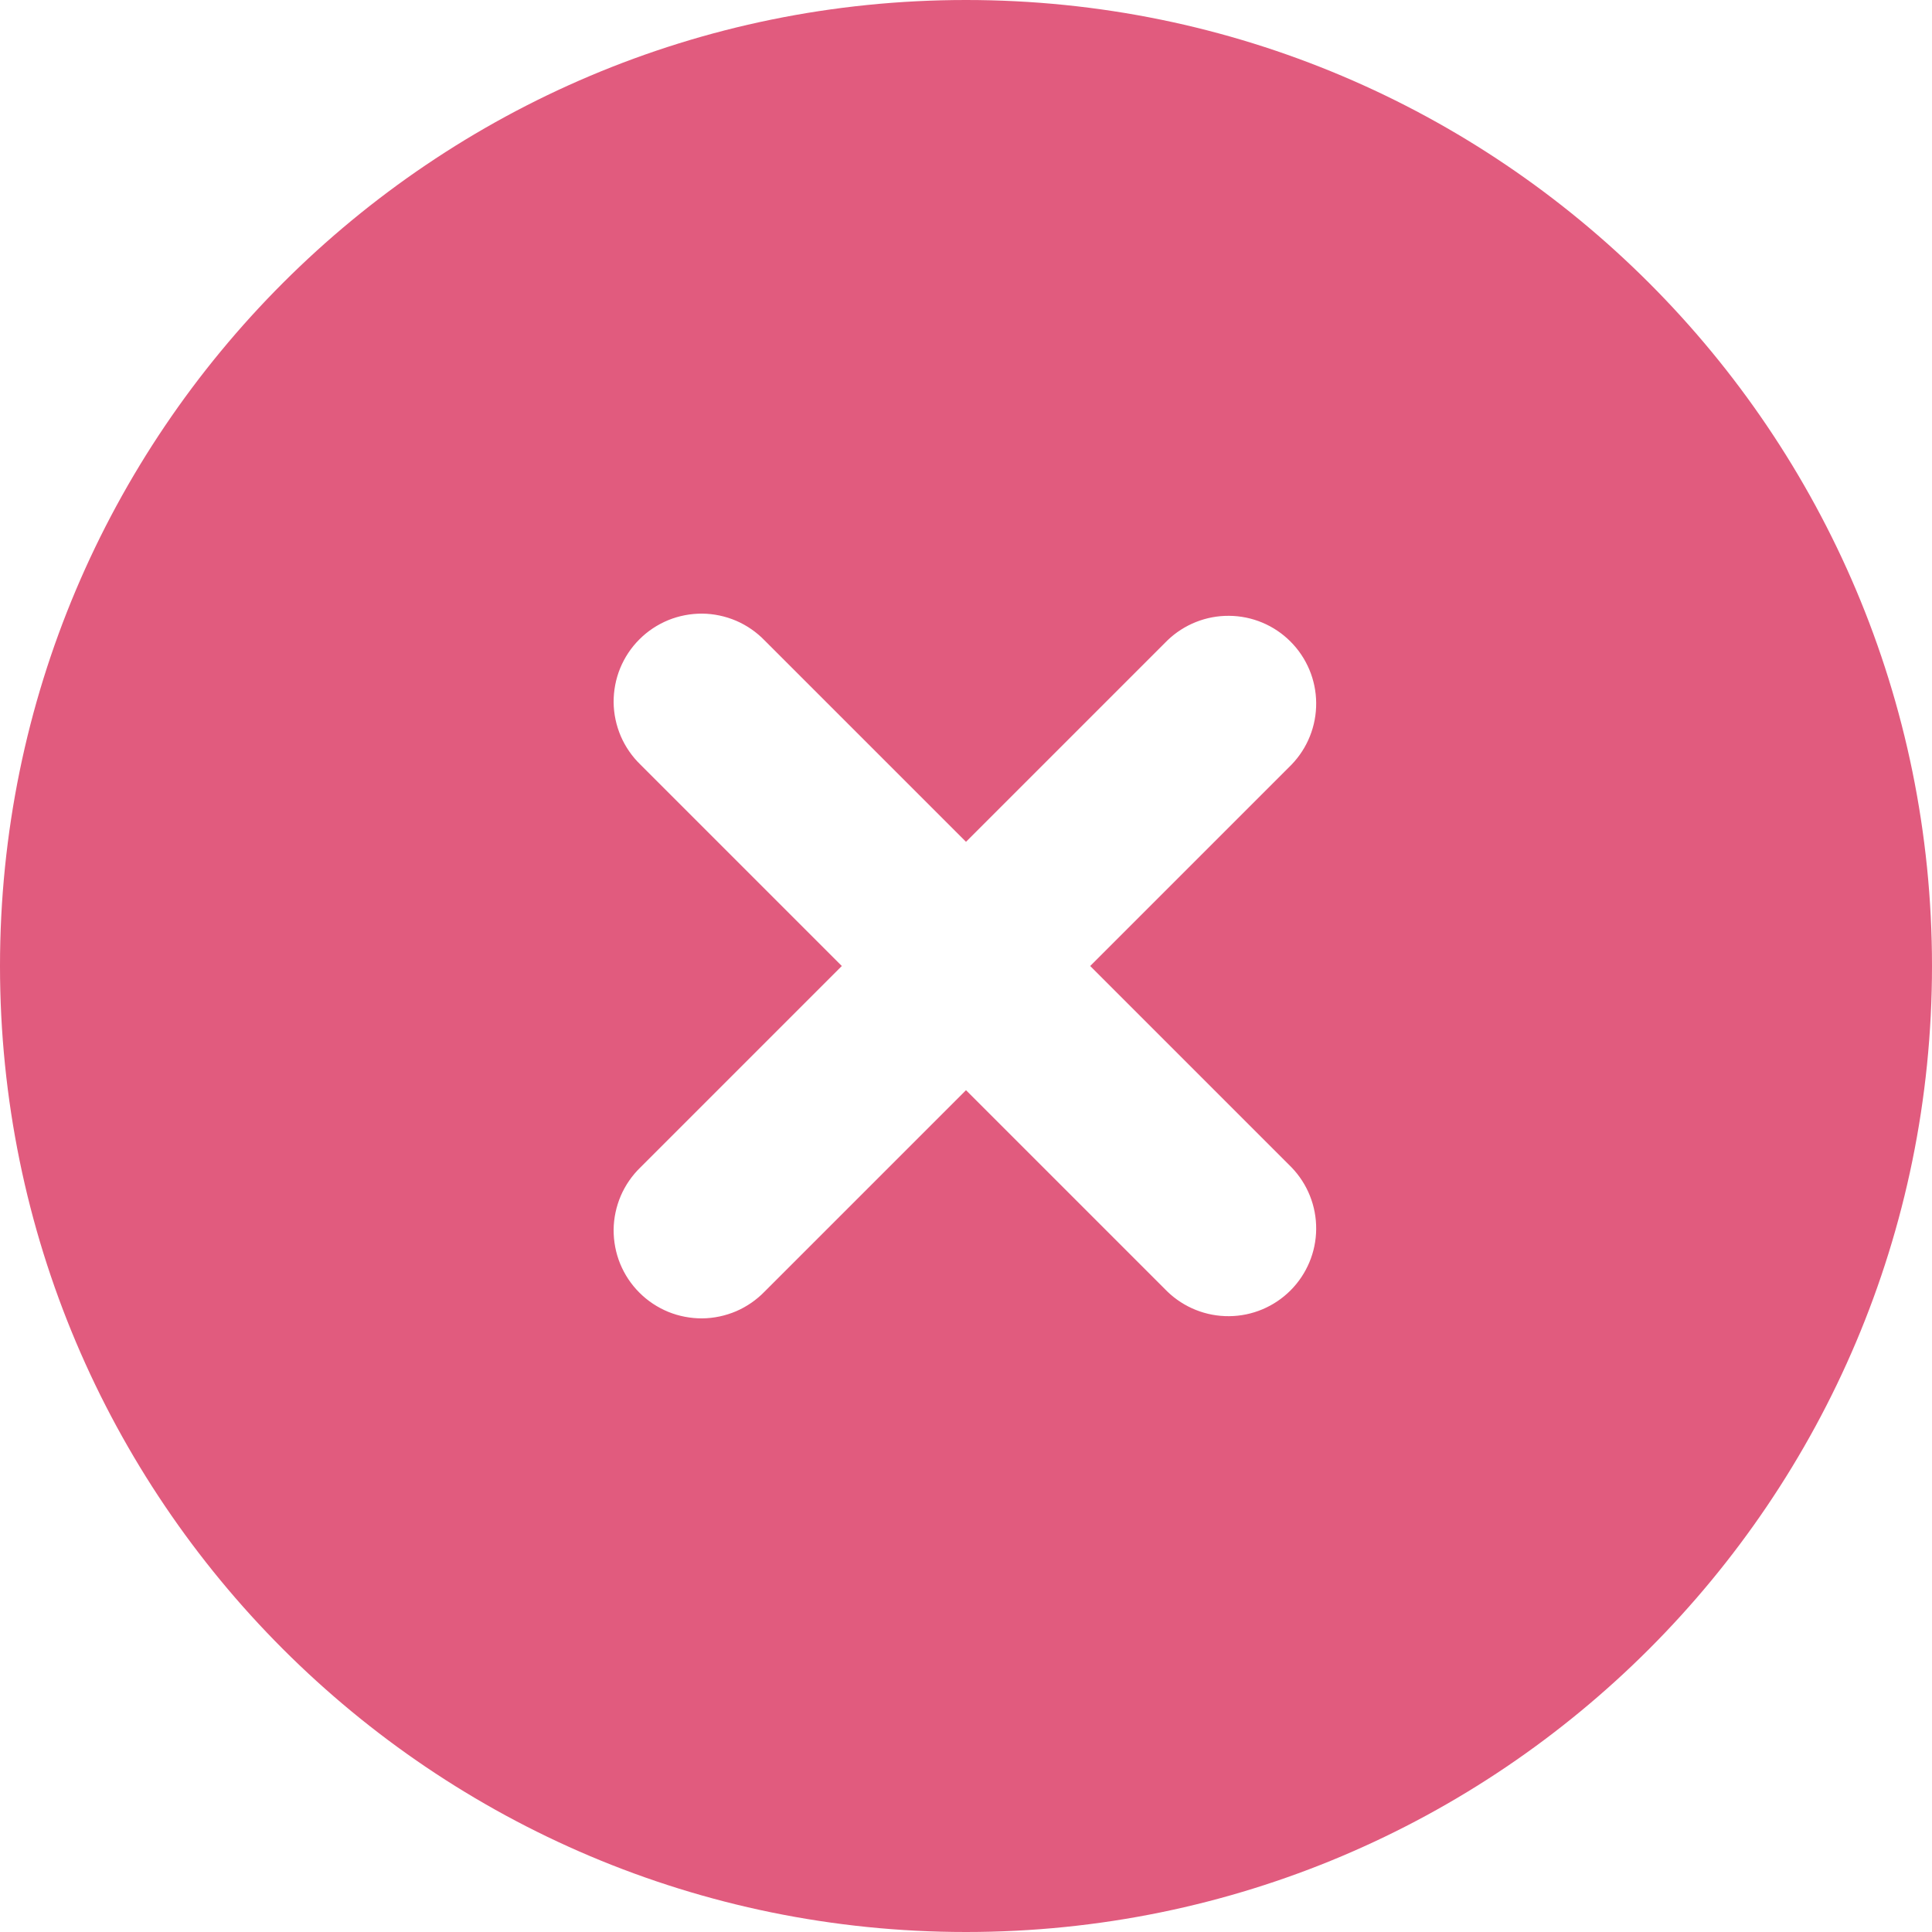 <svg width="36" height="36" viewBox="0 0 36 36" fill="none" xmlns="http://www.w3.org/2000/svg">
<path fill-rule="evenodd" clip-rule="evenodd" d="M18 0C8.059 0 0 8.059 0 18C0 27.941 8.059 36 18 36C27.941 36 36 27.941 36 18C36 8.059 27.941 0 18 0ZM24.066 14.248C24.364 13.939 24.529 13.526 24.525 13.097C24.522 12.668 24.349 12.257 24.046 11.954C23.743 11.65 23.332 11.478 22.903 11.475C22.474 11.471 22.061 11.636 21.752 11.934L18 15.686L14.248 11.934C14.097 11.778 13.916 11.653 13.717 11.567C13.517 11.482 13.302 11.436 13.085 11.434C12.868 11.433 12.652 11.474 12.451 11.556C12.25 11.639 12.067 11.76 11.914 11.914C11.76 12.067 11.639 12.25 11.556 12.451C11.474 12.652 11.433 12.868 11.434 13.085C11.436 13.302 11.482 13.517 11.567 13.717C11.653 13.916 11.778 14.097 11.934 14.248L15.686 18L11.934 21.752C11.778 21.903 11.653 22.084 11.567 22.283C11.482 22.483 11.436 22.698 11.434 22.915C11.433 23.132 11.474 23.348 11.556 23.549C11.639 23.75 11.76 23.933 11.914 24.086C12.067 24.24 12.25 24.361 12.451 24.444C12.652 24.526 12.868 24.567 13.085 24.566C13.302 24.564 13.517 24.518 13.717 24.433C13.916 24.347 14.097 24.222 14.248 24.066L18 20.314L21.752 24.066C22.061 24.364 22.474 24.529 22.903 24.525C23.332 24.522 23.743 24.349 24.046 24.046C24.349 23.743 24.522 23.332 24.525 22.903C24.529 22.474 24.364 22.061 24.066 21.752L20.314 18L24.066 14.248Z" fill="#E15B7E"/>
</svg>
